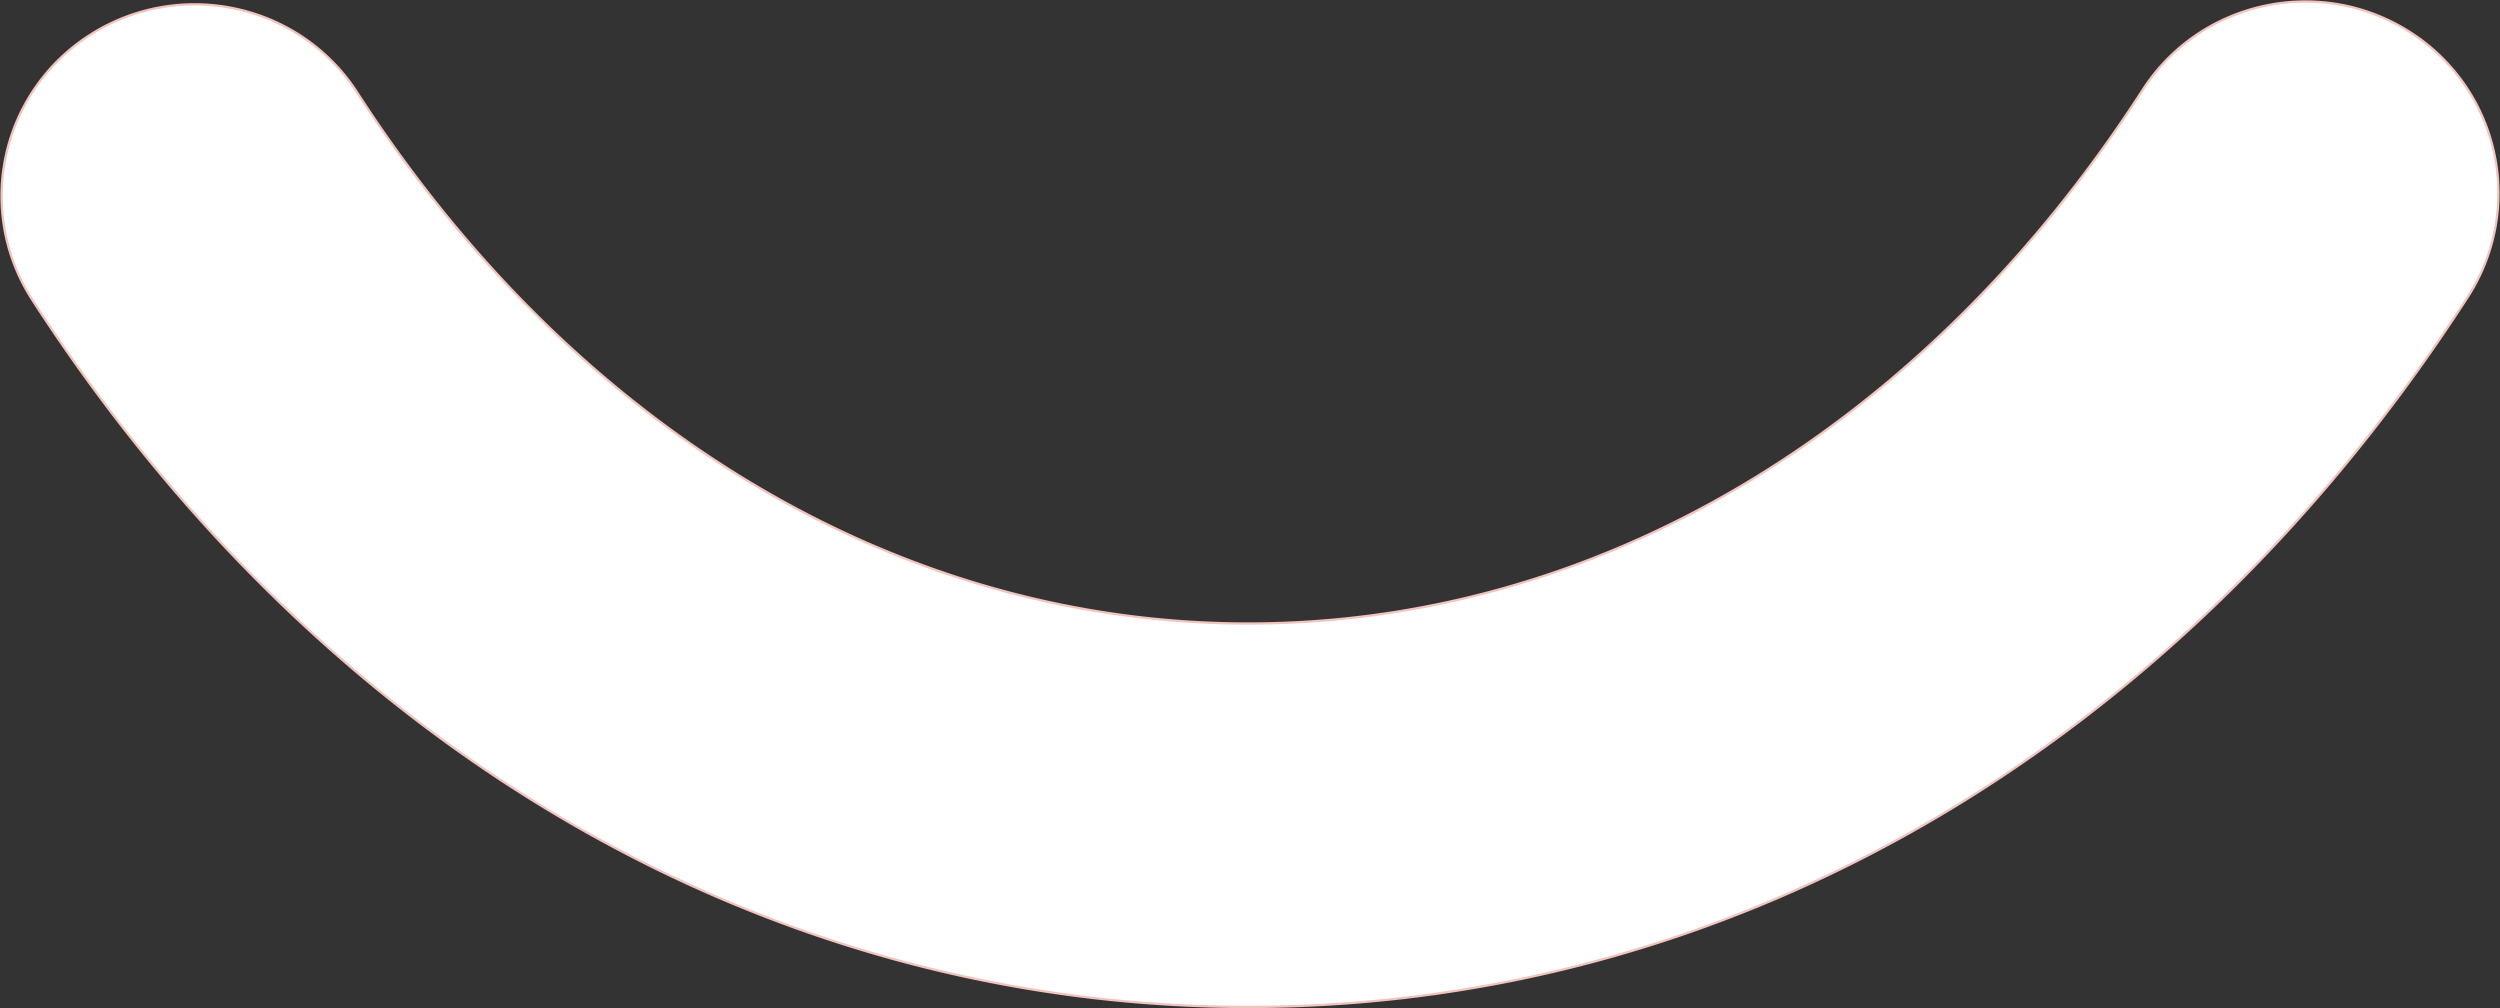 <svg xmlns="http://www.w3.org/2000/svg" width="1082.127" height="436.356" viewBox="0 0 1082.127 436.356">
  <rect x="0" y="0" width="1082.127" height="436.356" fill="#333333" stroke="none"/>
  <path id="Path_2403" data-name="Path 2403" d="M606.347,513.081c-208.849,0-400.67-111.575-526.432-306.2A82.651,82.651,0,0,1,105.158,92.222c38.88-24.7,90.585-13.514,115.494,25.061C315.01,263.354,455.6,347.118,606.347,347.118h.143c151.317-.047,292.364-84.262,387.01-231,24.908-38.6,76.589-49.836,115.494-25.132a82.671,82.671,0,0,1,25.315,114.634C1008.33,400.937,815.96,513.01,606.562,513.081Z" transform="translate(-66.028 -77.225)" fill="#fff" stroke="#f2c4bd" stroke-width="1"/>
</svg>
